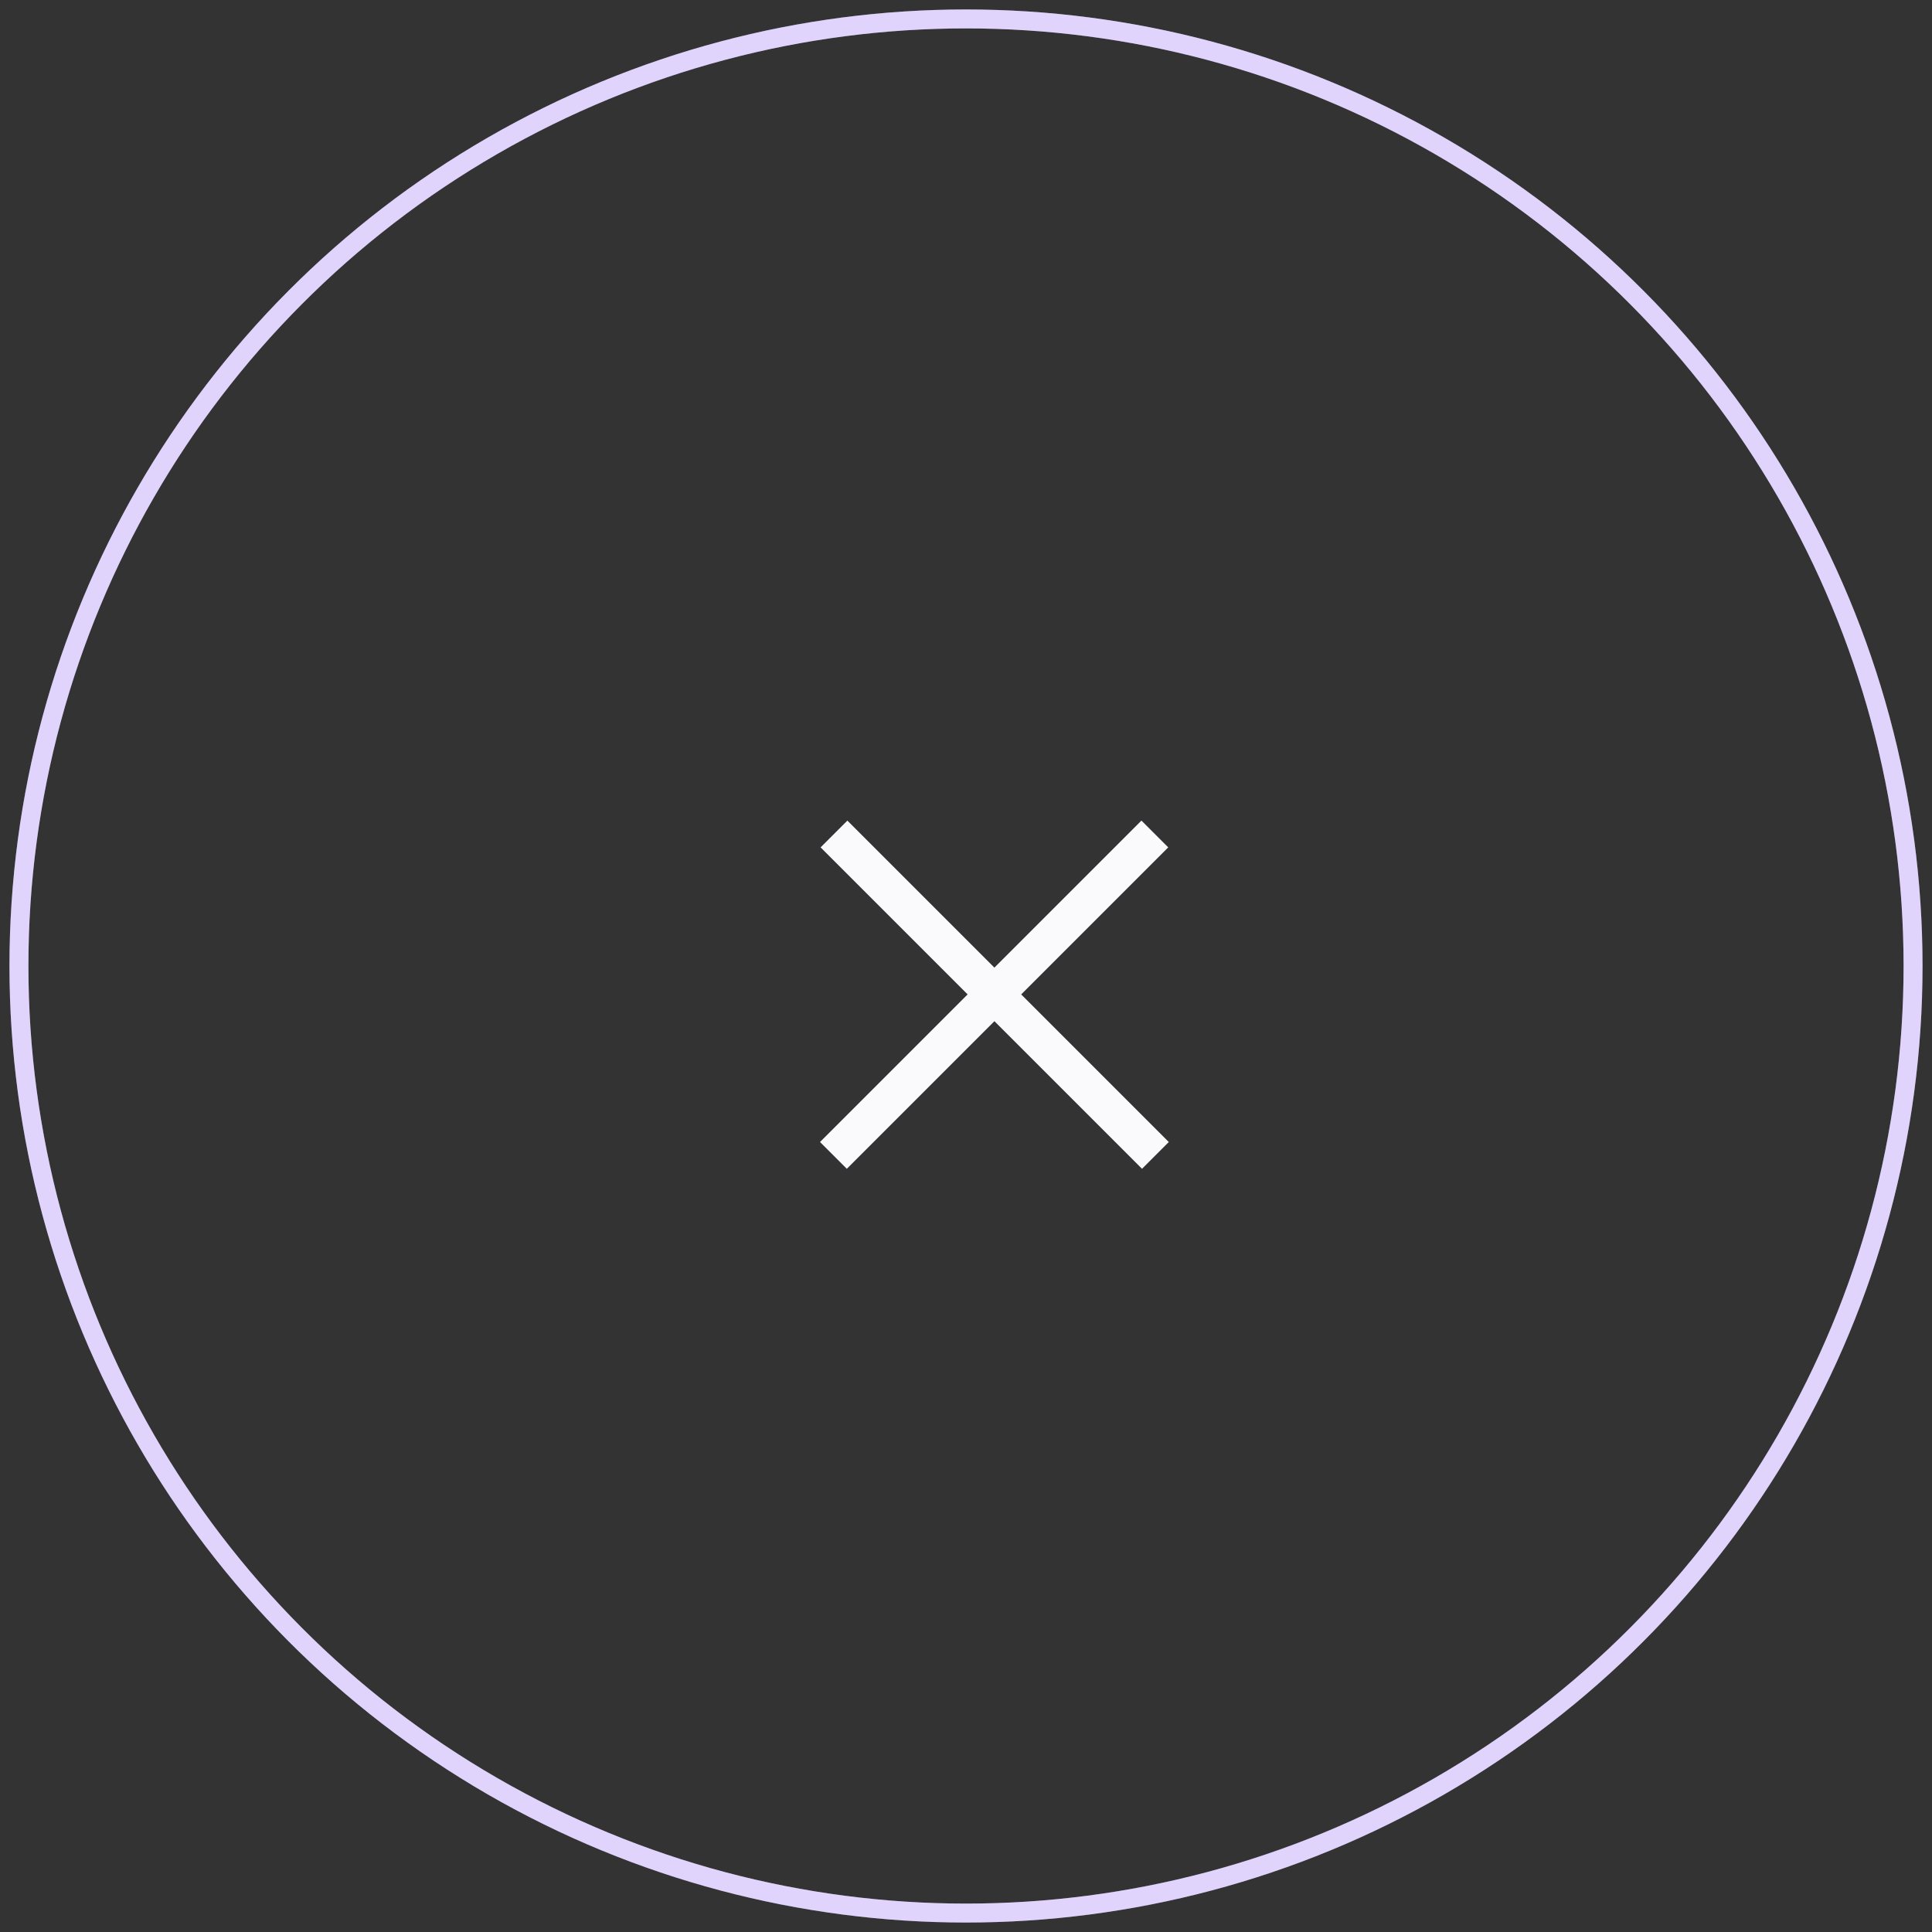 <svg
  width="102"
  height="102"
  viewBox="0 0 102 102"
  fill="none"
  xmlns="http://www.w3.org/2000/svg"
>
  <rect x="0" y="0" width="102" height="102" fill="#333333" stroke="none"/>
  <circle opacity=".3" cx="51" cy="51" r="50" stroke="#E0D3FC" />
  <circle cx="51" cy="51" r="50" stroke="#E0D3FC" />
  <path
    d="M60.97 44.03L44 61M44.03 44.03L61 61"
    stroke="#FAF9FC"
    stroke-width="2"
  />
</svg>
